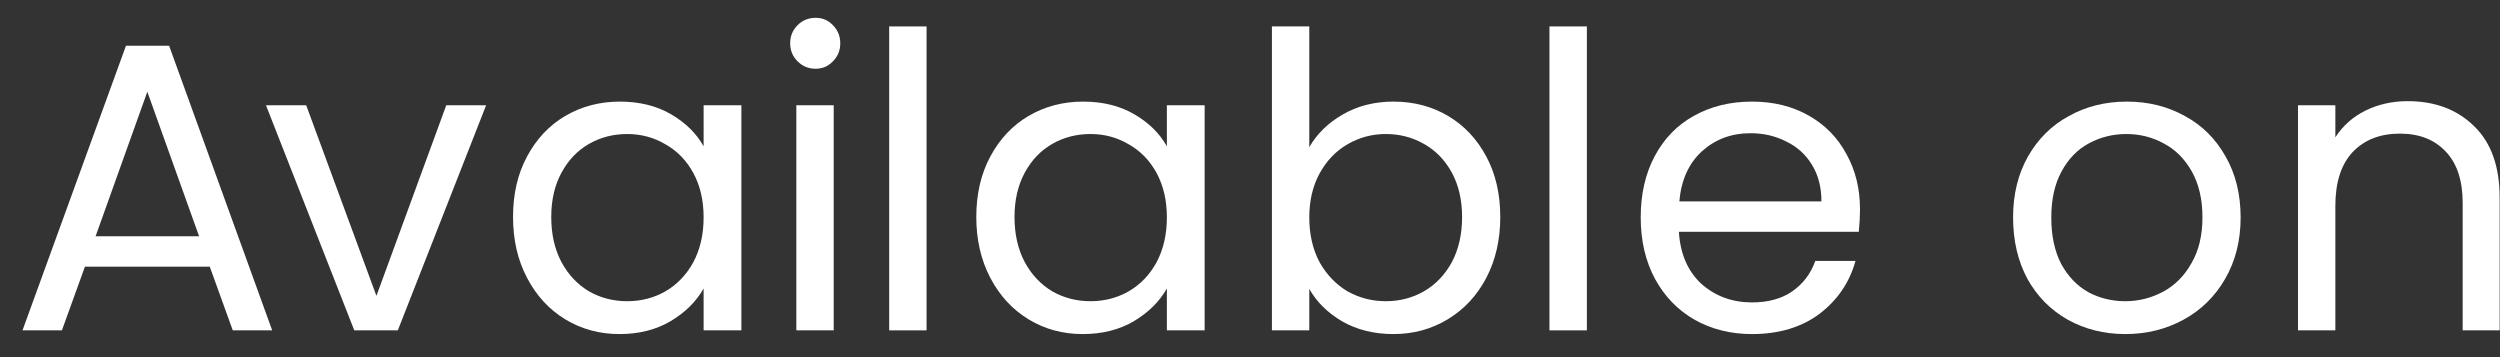 <svg width="56" height="8" viewBox="0 0 56 8" fill="none" xmlns="http://www.w3.org/2000/svg">
<rect x="0" y="0" width="56" height="8" fill="#333333" stroke="none"/>
<path d="M4.699 5.974H1.902L1.387 7.4H0.504L2.822 1.024H3.788L6.097 7.4H5.214L4.699 5.974ZM4.46 5.293L3.3 2.055L2.141 5.293H4.46Z" fill="white"/>
<path d="M8.432 6.627L9.996 2.358H10.889L8.911 7.4H7.936L5.958 2.358H6.859L8.432 6.627Z" fill="white"/>
<path d="M11.492 4.861C11.492 4.346 11.596 3.895 11.805 3.508C12.013 3.116 12.298 2.812 12.66 2.598C13.028 2.383 13.436 2.276 13.884 2.276C14.325 2.276 14.709 2.371 15.034 2.561C15.359 2.751 15.601 2.99 15.761 3.278V2.358H16.607V7.4H15.761V6.462C15.595 6.756 15.347 7.001 15.015 7.198C14.69 7.388 14.31 7.483 13.875 7.483C13.427 7.483 13.022 7.372 12.66 7.152C12.298 6.931 12.013 6.621 11.805 6.222C11.596 5.824 11.492 5.37 11.492 4.861ZM15.761 4.87C15.761 4.49 15.684 4.159 15.531 3.876C15.377 3.594 15.169 3.38 14.905 3.232C14.648 3.079 14.362 3.002 14.05 3.002C13.737 3.002 13.451 3.076 13.194 3.223C12.936 3.37 12.731 3.585 12.578 3.867C12.424 4.149 12.348 4.481 12.348 4.861C12.348 5.247 12.424 5.585 12.578 5.873C12.731 6.155 12.936 6.373 13.194 6.526C13.451 6.673 13.737 6.747 14.05 6.747C14.362 6.747 14.648 6.673 14.905 6.526C15.169 6.373 15.377 6.155 15.531 5.873C15.684 5.585 15.761 5.25 15.761 4.87Z" fill="white"/>
<path d="M18.27 1.54C18.111 1.54 17.976 1.484 17.866 1.374C17.755 1.264 17.7 1.129 17.7 0.969C17.7 0.81 17.755 0.675 17.866 0.564C17.976 0.454 18.111 0.399 18.27 0.399C18.424 0.399 18.552 0.454 18.657 0.564C18.767 0.675 18.822 0.81 18.822 0.969C18.822 1.129 18.767 1.264 18.657 1.374C18.552 1.484 18.424 1.54 18.27 1.54ZM18.675 2.358V7.4H17.838V2.358H18.675Z" fill="white"/>
<path d="M20.755 0.592V7.4H19.918V0.592H20.755Z" fill="white"/>
<path d="M21.869 4.861C21.869 4.346 21.974 3.895 22.182 3.508C22.391 3.116 22.676 2.812 23.038 2.598C23.406 2.383 23.814 2.276 24.261 2.276C24.703 2.276 25.086 2.371 25.411 2.561C25.736 2.751 25.979 2.99 26.138 3.278V2.358H26.984V7.4H26.138V6.462C25.972 6.756 25.724 7.001 25.393 7.198C25.068 7.388 24.688 7.483 24.252 7.483C23.804 7.483 23.399 7.372 23.038 7.152C22.676 6.931 22.391 6.621 22.182 6.222C21.974 5.824 21.869 5.37 21.869 4.861ZM26.138 4.87C26.138 4.49 26.061 4.159 25.908 3.876C25.755 3.594 25.546 3.38 25.282 3.232C25.025 3.079 24.74 3.002 24.427 3.002C24.114 3.002 23.829 3.076 23.571 3.223C23.314 3.37 23.108 3.585 22.955 3.867C22.802 4.149 22.725 4.481 22.725 4.861C22.725 5.247 22.802 5.585 22.955 5.873C23.108 6.155 23.314 6.373 23.571 6.526C23.829 6.673 24.114 6.747 24.427 6.747C24.74 6.747 25.025 6.673 25.282 6.526C25.546 6.373 25.755 6.155 25.908 5.873C26.061 5.585 26.138 5.25 26.138 4.87Z" fill="white"/>
<path d="M29.328 3.297C29.5 2.996 29.752 2.751 30.083 2.561C30.414 2.371 30.791 2.276 31.214 2.276C31.668 2.276 32.076 2.383 32.438 2.598C32.8 2.812 33.085 3.116 33.294 3.508C33.502 3.895 33.606 4.346 33.606 4.861C33.606 5.37 33.502 5.824 33.294 6.222C33.085 6.621 32.797 6.931 32.429 7.152C32.067 7.372 31.662 7.483 31.214 7.483C30.779 7.483 30.396 7.388 30.064 7.198C29.739 7.007 29.494 6.765 29.328 6.471V7.4H28.491V0.592H29.328V3.297ZM32.751 4.861C32.751 4.481 32.674 4.149 32.521 3.867C32.367 3.585 32.159 3.37 31.895 3.223C31.638 3.076 31.352 3.002 31.04 3.002C30.733 3.002 30.448 3.079 30.184 3.232C29.926 3.38 29.718 3.597 29.558 3.886C29.405 4.168 29.328 4.496 29.328 4.87C29.328 5.25 29.405 5.585 29.558 5.873C29.718 6.155 29.926 6.373 30.184 6.526C30.448 6.673 30.733 6.747 31.04 6.747C31.352 6.747 31.638 6.673 31.895 6.526C32.159 6.373 32.367 6.155 32.521 5.873C32.674 5.585 32.751 5.247 32.751 4.861Z" fill="white"/>
<path d="M35.546 0.592V7.4H34.708V0.592H35.546Z" fill="white"/>
<path d="M41.664 4.686C41.664 4.845 41.655 5.014 41.637 5.192H37.607C37.638 5.689 37.807 6.078 38.113 6.36C38.426 6.636 38.803 6.774 39.245 6.774C39.607 6.774 39.907 6.692 40.147 6.526C40.392 6.354 40.563 6.127 40.662 5.845H41.563C41.428 6.33 41.158 6.725 40.754 7.032C40.349 7.333 39.846 7.483 39.245 7.483C38.767 7.483 38.337 7.375 37.957 7.161C37.583 6.946 37.288 6.643 37.074 6.25C36.859 5.851 36.752 5.391 36.752 4.87C36.752 4.349 36.856 3.892 37.065 3.499C37.273 3.107 37.564 2.806 37.938 2.598C38.319 2.383 38.754 2.276 39.245 2.276C39.723 2.276 40.147 2.38 40.514 2.588C40.883 2.797 41.165 3.085 41.361 3.453C41.563 3.815 41.664 4.226 41.664 4.686ZM40.8 4.511C40.8 4.192 40.729 3.919 40.588 3.692C40.447 3.459 40.254 3.285 40.008 3.168C39.769 3.045 39.502 2.984 39.208 2.984C38.785 2.984 38.423 3.119 38.123 3.389C37.828 3.659 37.659 4.033 37.617 4.511H40.8Z" fill="white"/>
<path d="M47.605 7.483C47.133 7.483 46.703 7.375 46.317 7.161C45.937 6.946 45.636 6.643 45.416 6.25C45.201 5.851 45.093 5.391 45.093 4.87C45.093 4.355 45.204 3.901 45.425 3.508C45.652 3.11 45.958 2.806 46.345 2.598C46.731 2.383 47.163 2.276 47.642 2.276C48.12 2.276 48.553 2.383 48.939 2.598C49.325 2.806 49.629 3.107 49.85 3.499C50.077 3.892 50.19 4.349 50.19 4.87C50.19 5.391 50.074 5.851 49.841 6.25C49.614 6.643 49.304 6.946 48.911 7.161C48.519 7.375 48.084 7.483 47.605 7.483ZM47.605 6.747C47.906 6.747 48.188 6.676 48.452 6.535C48.715 6.394 48.927 6.183 49.086 5.9C49.252 5.618 49.335 5.275 49.335 4.87C49.335 4.465 49.255 4.122 49.096 3.84C48.936 3.557 48.727 3.349 48.47 3.214C48.212 3.073 47.933 3.002 47.633 3.002C47.326 3.002 47.044 3.073 46.786 3.214C46.535 3.349 46.332 3.557 46.179 3.84C46.026 4.122 45.949 4.465 45.949 4.87C45.949 5.281 46.023 5.627 46.17 5.91C46.323 6.192 46.526 6.403 46.777 6.544C47.029 6.679 47.304 6.747 47.605 6.747Z" fill="white"/>
<path d="M53.931 2.266C54.545 2.266 55.042 2.453 55.422 2.828C55.802 3.196 55.992 3.729 55.992 4.428V7.4H55.164V4.548C55.164 4.045 55.038 3.662 54.787 3.398C54.536 3.128 54.192 2.993 53.757 2.993C53.315 2.993 52.962 3.131 52.699 3.407C52.441 3.683 52.312 4.085 52.312 4.612V7.4H51.475V2.358H52.312V3.076C52.478 2.818 52.702 2.619 52.984 2.478C53.272 2.337 53.588 2.266 53.931 2.266Z" fill="white"/>
</svg>
